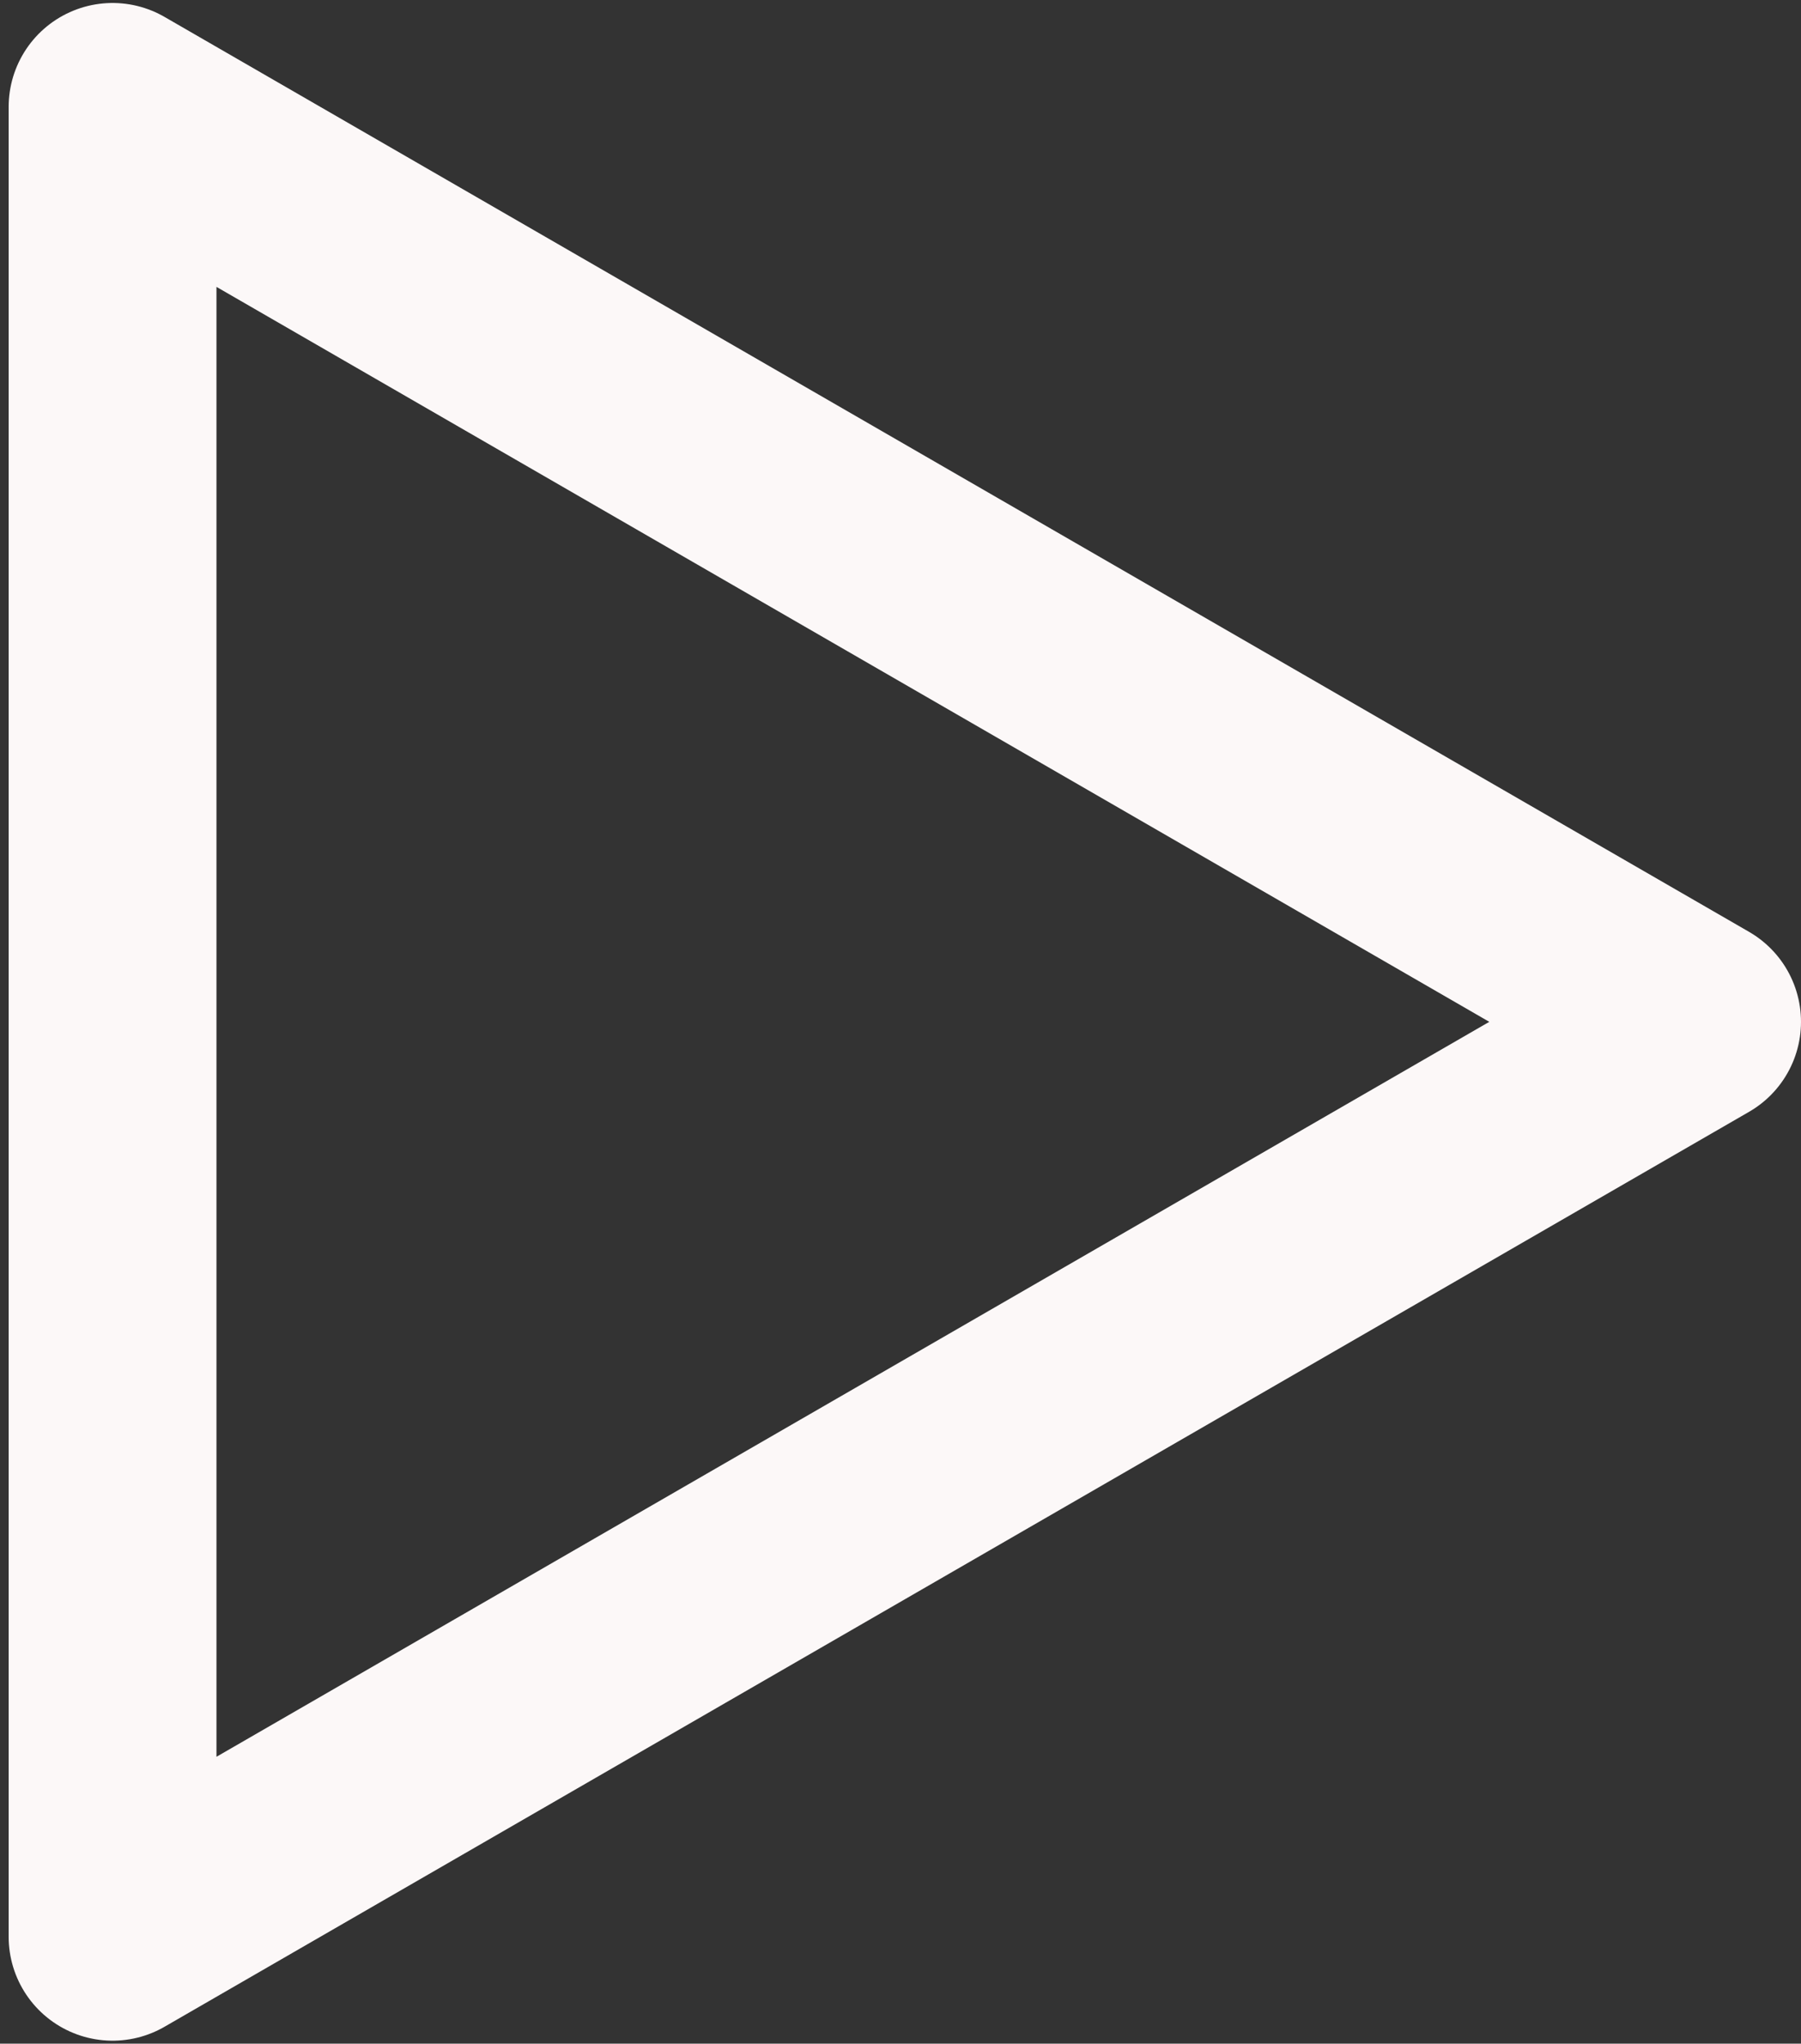 <svg width="52" height="59" viewBox="0 0 52 59" fill="none" xmlns="http://www.w3.org/2000/svg">
<rect x="0" y="0" width="52" height="59" fill="#333333" stroke="none"/>
<path d="M49 29.5L3.25 55.914L3.25 3.086L49 29.5Z" stroke="#FCF8F8" stroke-width="6" stroke-linejoin="round"/>
</svg>
